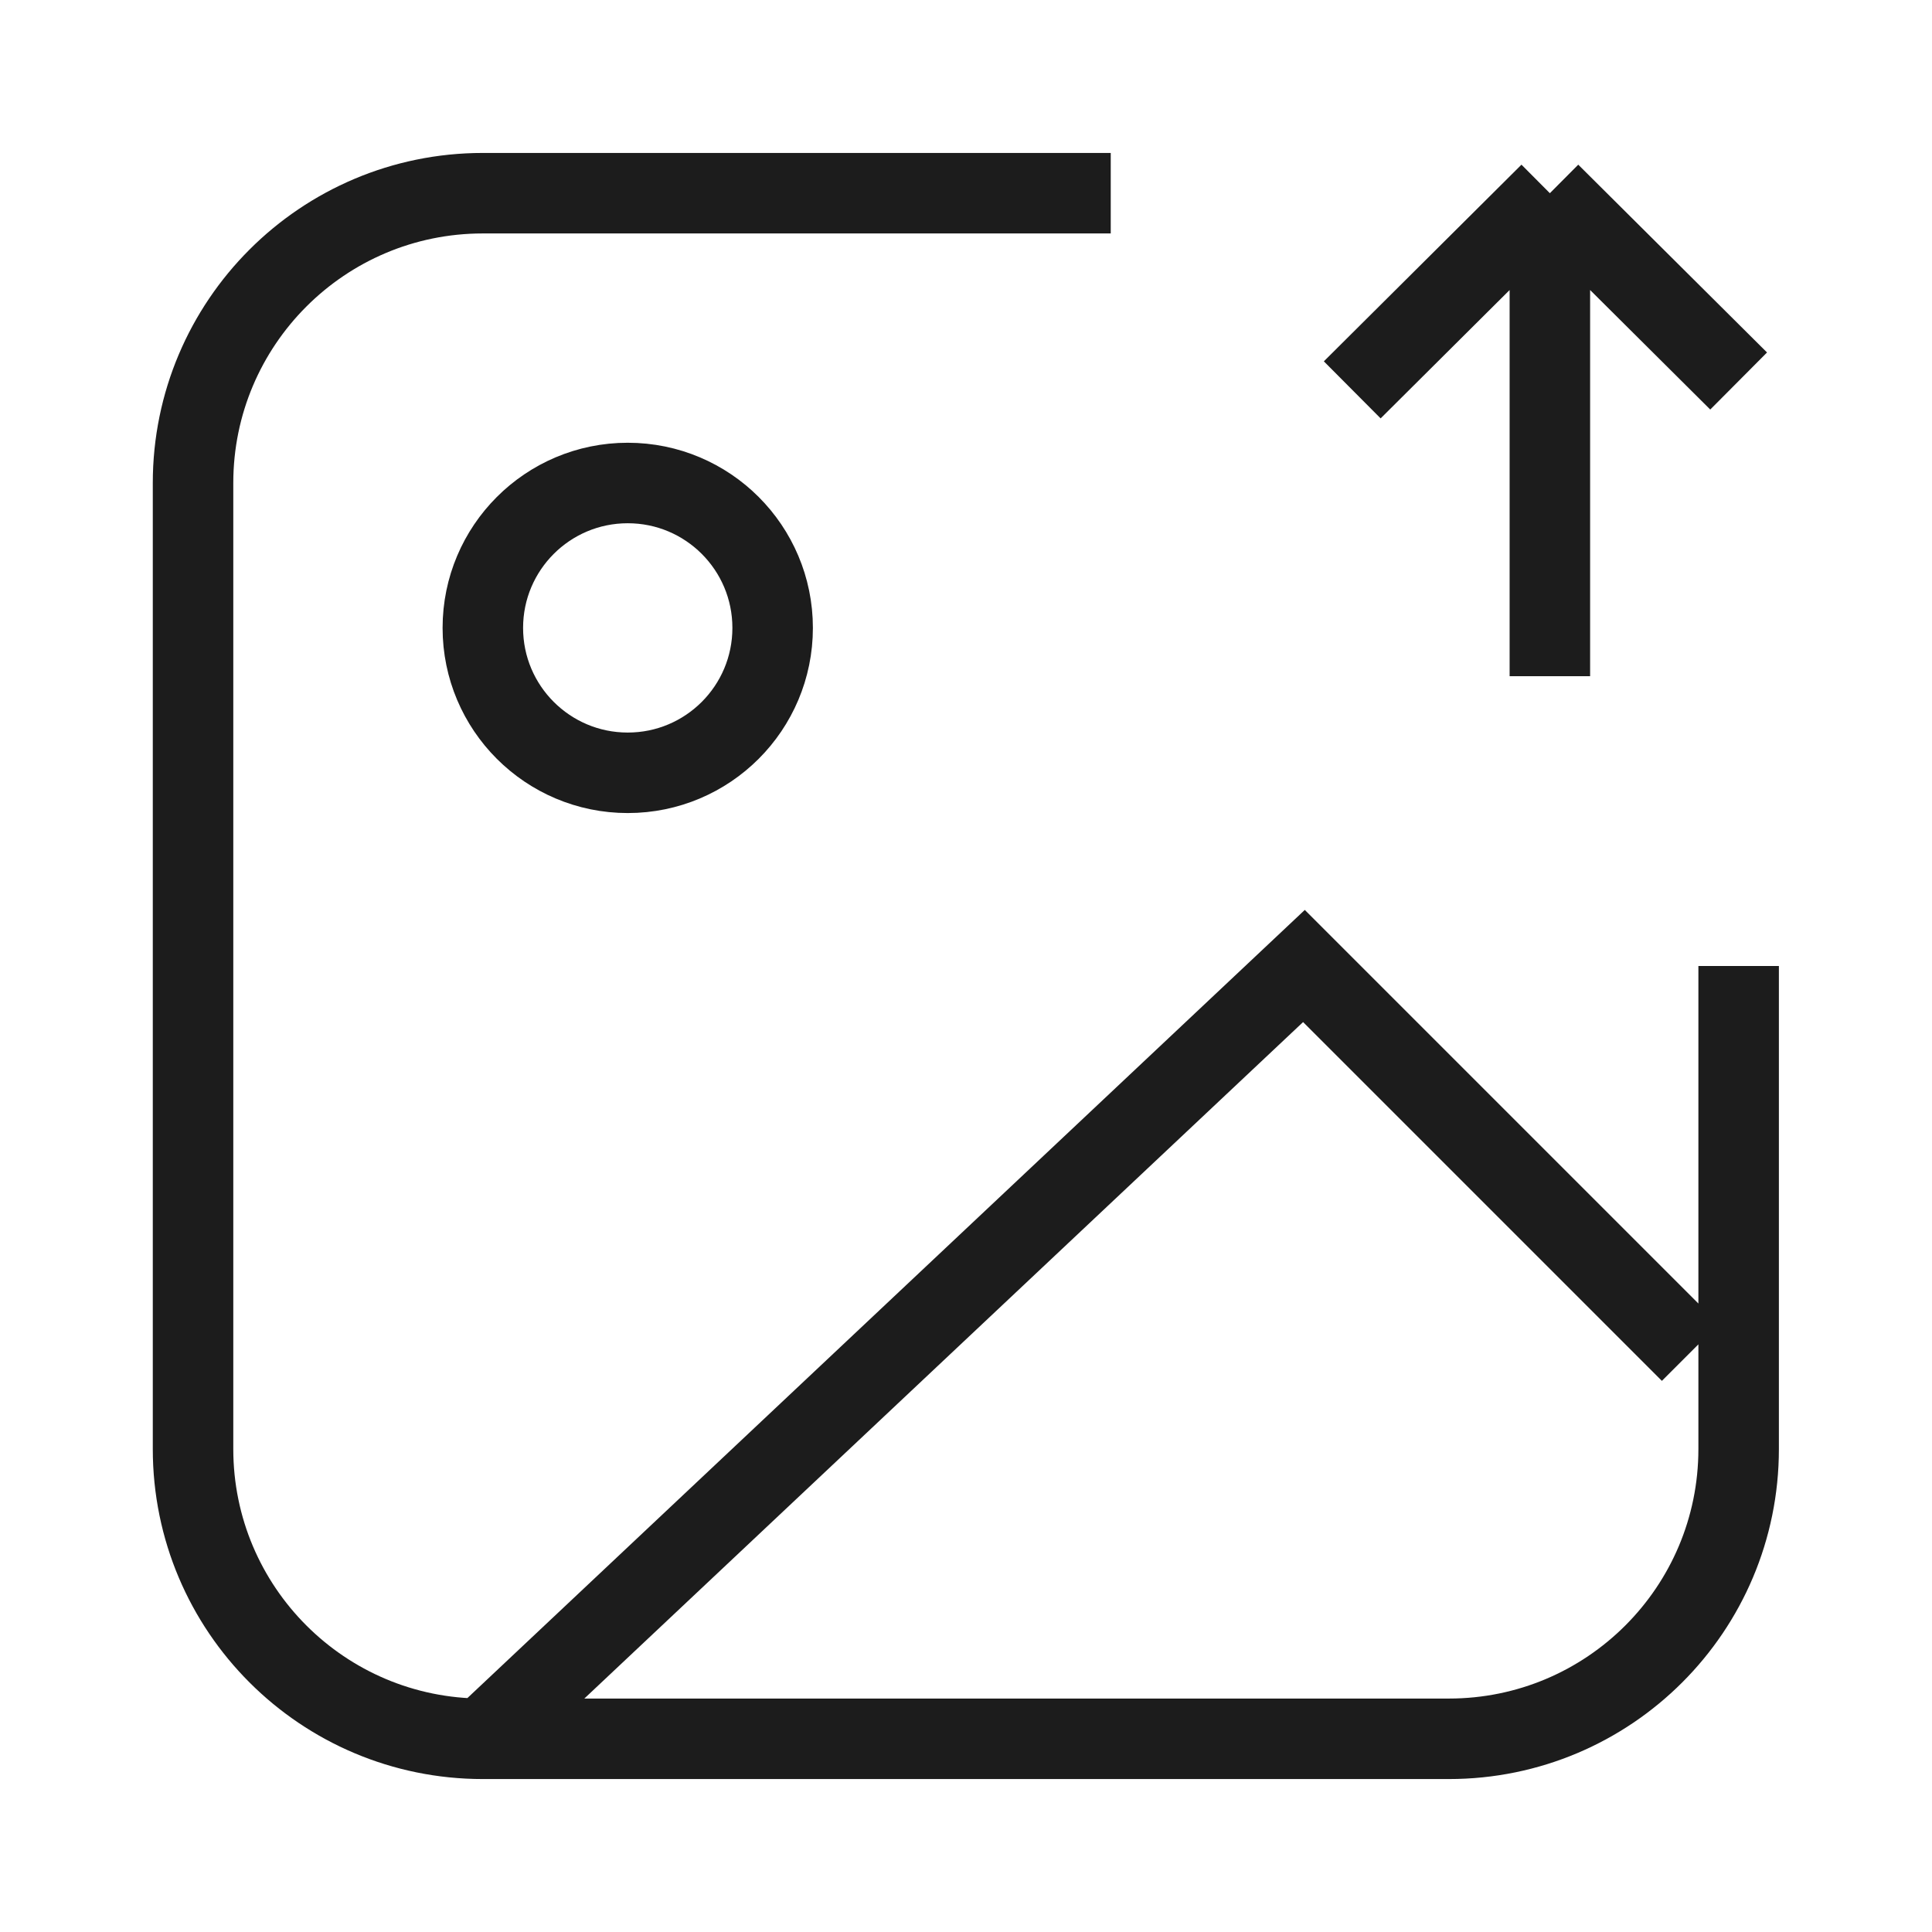 <svg width="24" height="24" viewBox="0 0 24 24" fill="none" xmlns="http://www.w3.org/2000/svg">
<path d="M5.998 21.6L16.198 12L20.998 16.8M5.998 21.6H17.998C19.987 21.6 21.598 19.989 21.598 18V12M5.998 21.6C4.01 21.6 2.398 19.989 2.398 18V6C2.398 4.012 4.01 2.4 5.998 2.4H13.798M16.798 4.843L19.253 2.4M19.253 2.4L21.598 4.733M19.253 2.4V8.4M9.598 7.8C9.598 8.794 8.793 9.6 7.798 9.6C6.804 9.6 5.998 8.794 5.998 7.8C5.998 6.806 6.804 6 7.798 6C8.793 6 9.598 6.806 9.598 7.8Z" stroke="#1C1C1C" strokeWidth="2" strokeLinecap="round" strokeLinejoin="round"/>
</svg>
